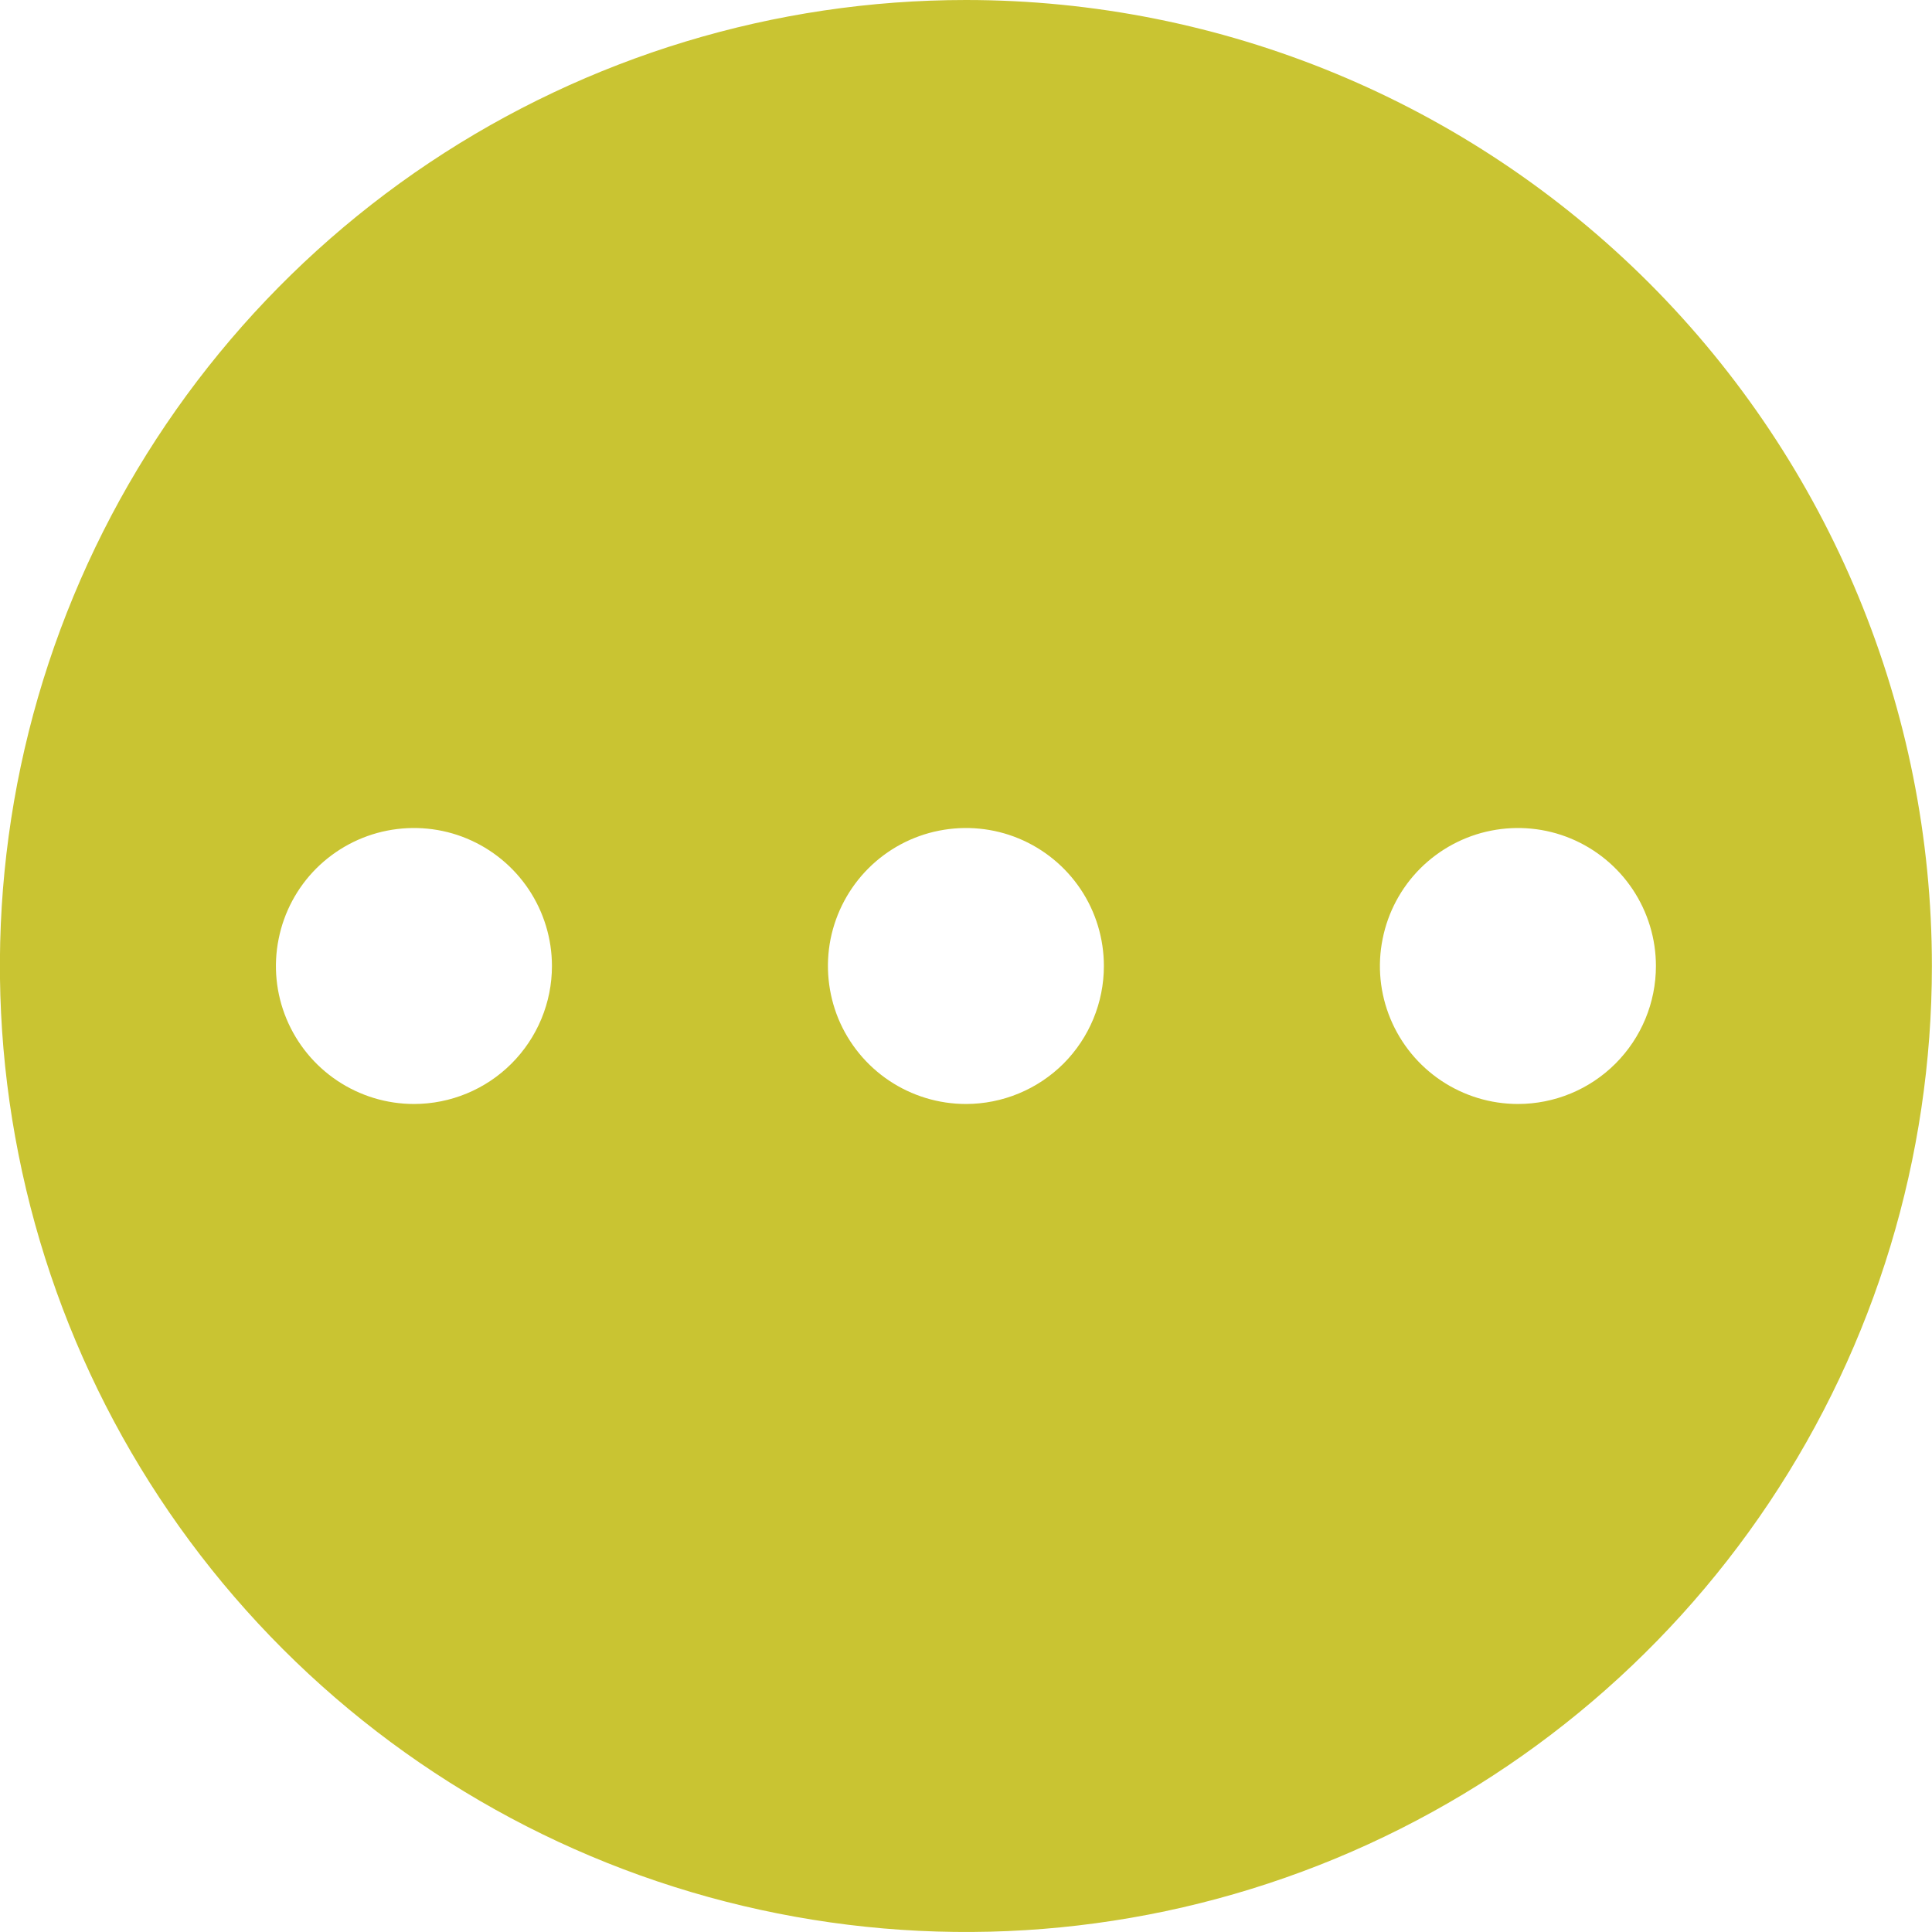 <svg width="19" height="19" viewBox="0 0 19 19" fill="none" xmlns="http://www.w3.org/2000/svg">
<path d="M9.499 0C7.62 0 5.784 0.557 4.221 1.601C2.659 2.645 1.441 4.129 0.722 5.865C0.003 7.6 -0.185 9.511 0.182 11.353C0.548 13.196 1.453 14.889 2.782 16.218C4.11 17.546 5.803 18.451 7.646 18.817C9.489 19.184 11.399 18.996 13.135 18.277C14.871 17.558 16.354 16.34 17.398 14.778C18.442 13.216 18.999 11.379 18.999 9.5C18.999 6.98 17.998 4.564 16.217 2.782C14.435 1.001 12.019 0 9.499 0ZM4.071 10.857C3.802 10.857 3.54 10.777 3.317 10.628C3.094 10.479 2.92 10.267 2.817 10.019C2.714 9.771 2.687 9.498 2.74 9.235C2.792 8.972 2.921 8.73 3.111 8.54C3.301 8.351 3.543 8.221 3.806 8.169C4.069 8.117 4.342 8.143 4.59 8.246C4.838 8.349 5.05 8.523 5.199 8.746C5.348 8.969 5.428 9.232 5.428 9.5C5.428 9.86 5.285 10.205 5.03 10.46C4.776 10.714 4.431 10.857 4.071 10.857ZM9.499 10.857C9.231 10.857 8.968 10.777 8.745 10.628C8.522 10.479 8.348 10.267 8.245 10.019C8.143 9.771 8.116 9.498 8.168 9.235C8.221 8.972 8.35 8.73 8.54 8.54C8.729 8.351 8.971 8.221 9.235 8.169C9.498 8.117 9.771 8.143 10.019 8.246C10.267 8.349 10.479 8.523 10.628 8.746C10.777 8.969 10.856 9.232 10.856 9.5C10.856 9.86 10.713 10.205 10.459 10.46C10.204 10.714 9.859 10.857 9.499 10.857ZM14.928 10.857C14.659 10.857 14.397 10.777 14.174 10.628C13.951 10.479 13.777 10.267 13.674 10.019C13.571 9.771 13.544 9.498 13.597 9.235C13.649 8.972 13.778 8.73 13.968 8.54C14.158 8.351 14.4 8.221 14.663 8.169C14.926 8.117 15.199 8.143 15.447 8.246C15.695 8.349 15.907 8.523 16.056 8.746C16.205 8.969 16.285 9.232 16.285 9.5C16.285 9.86 16.142 10.205 15.887 10.46C15.633 10.714 15.288 10.857 14.928 10.857Z" fill="#C9C432"/>
</svg>
